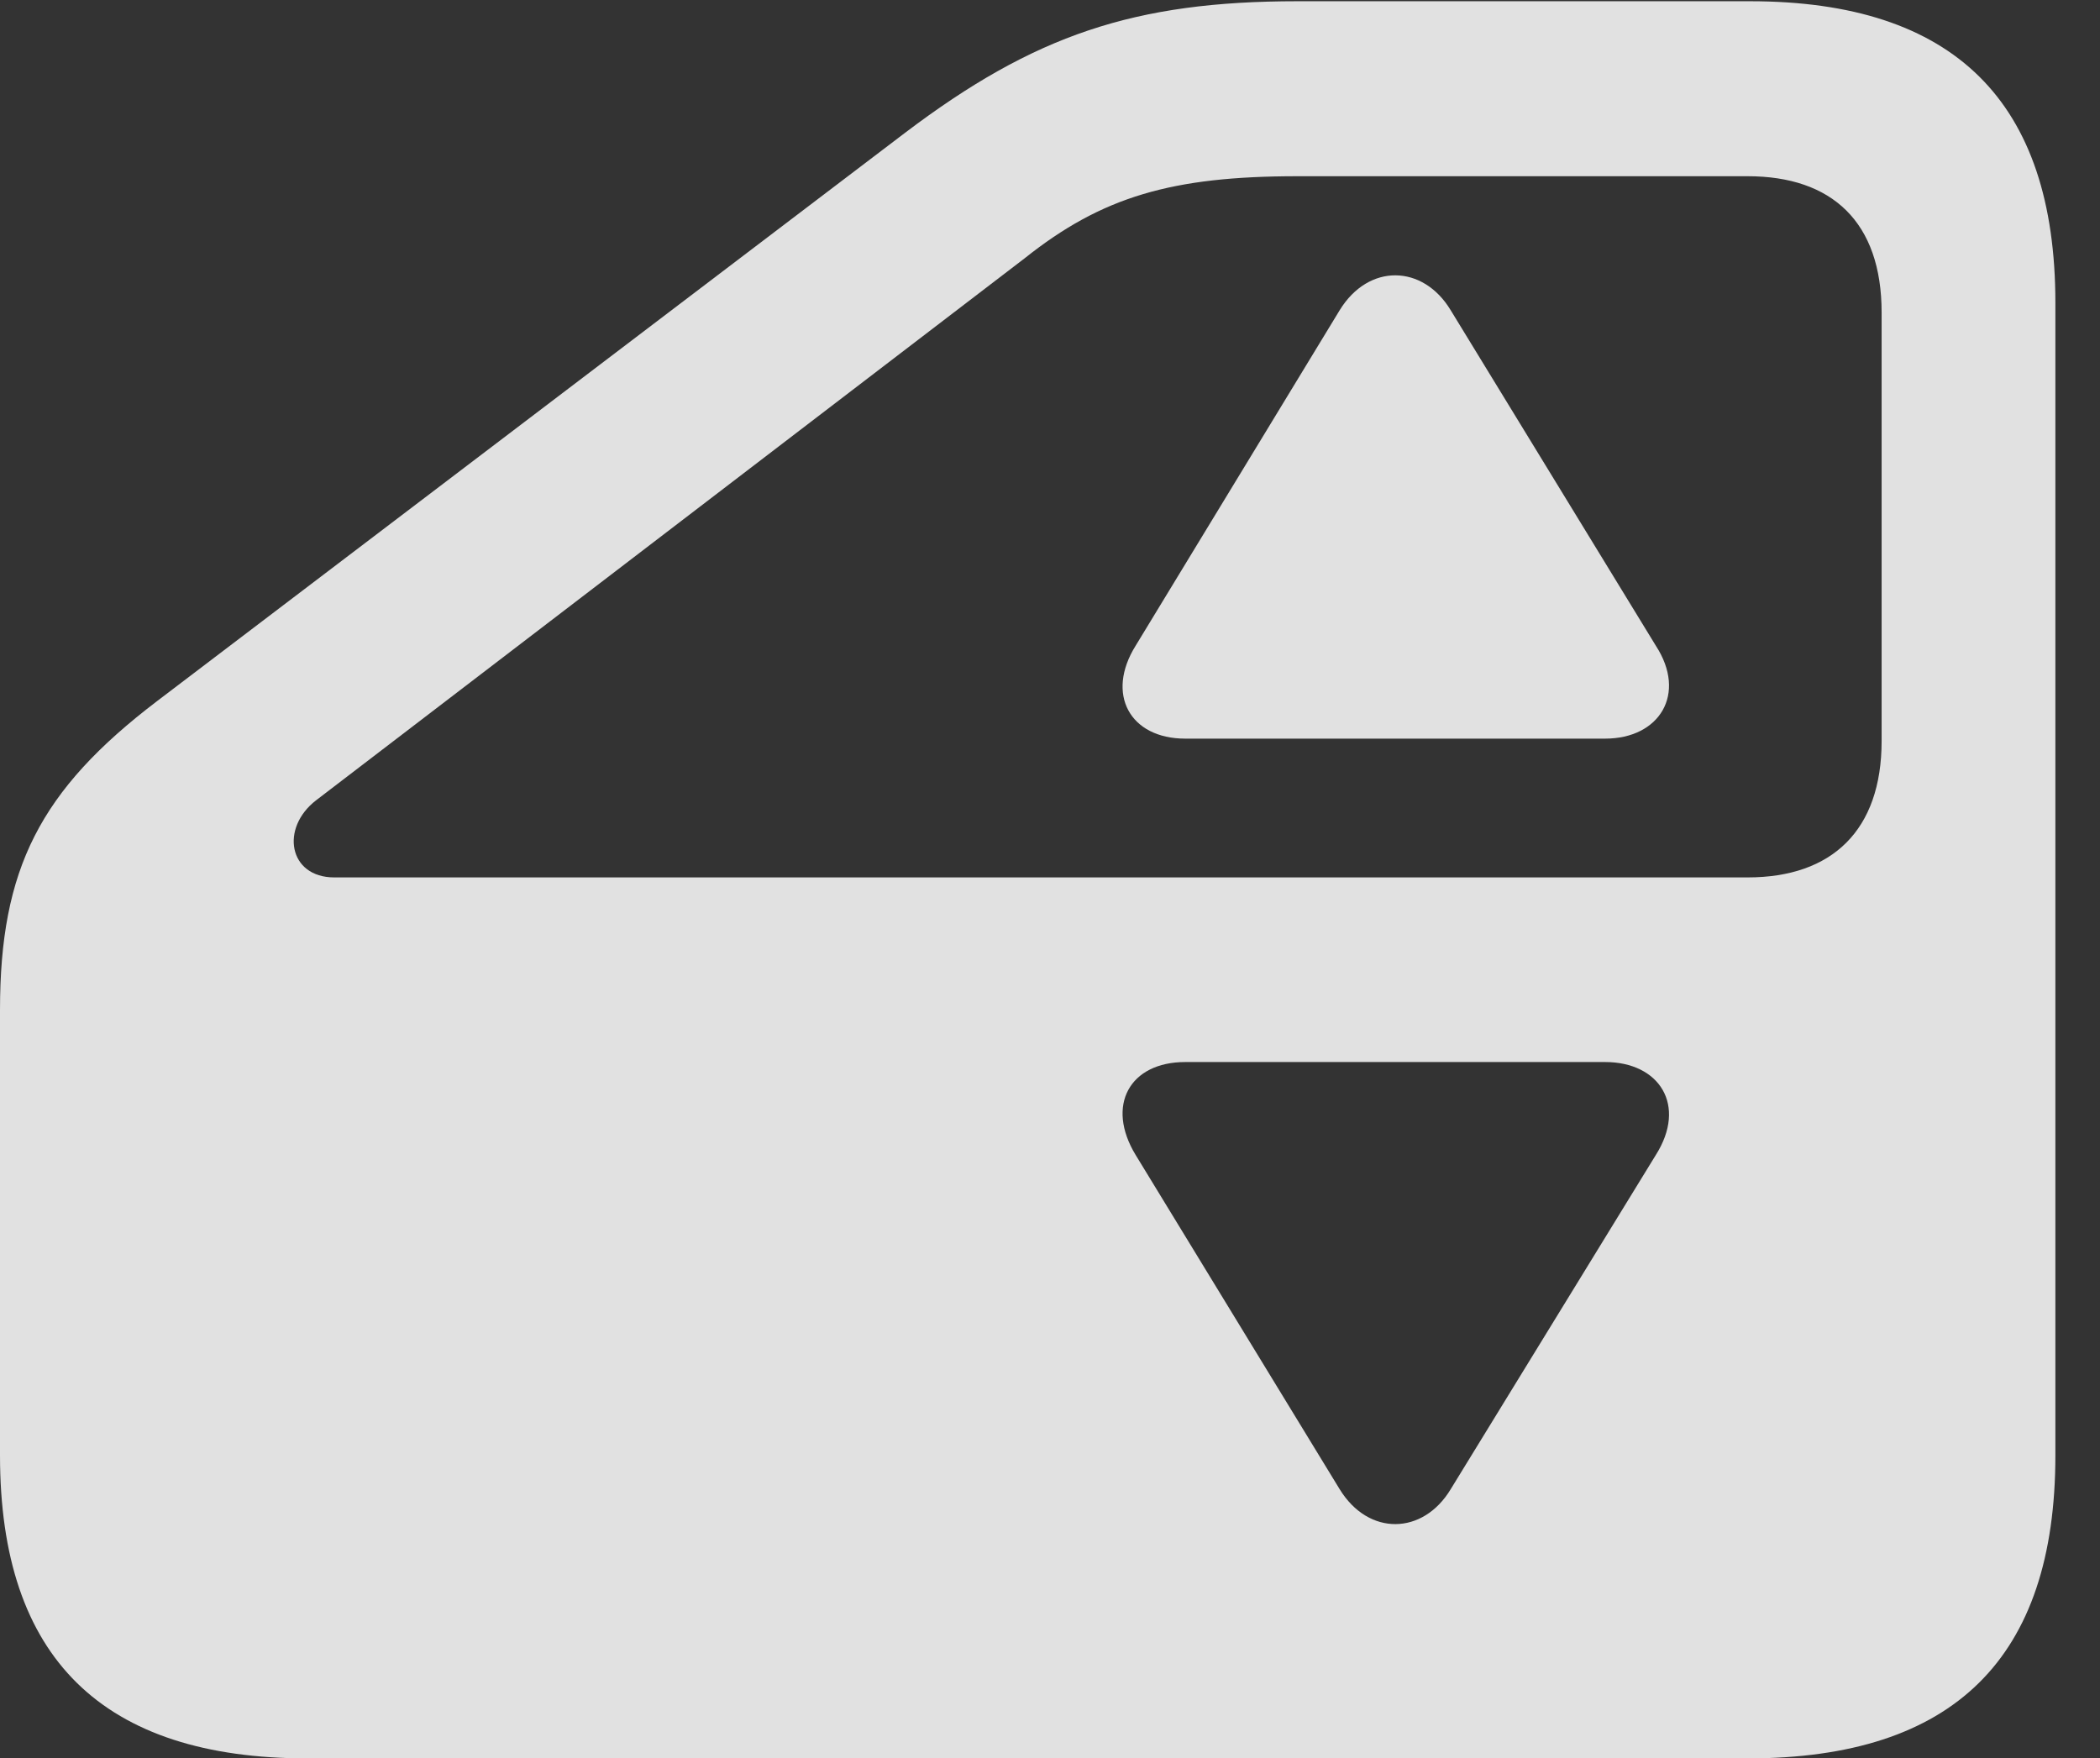<?xml version="1.0" encoding="UTF-8"?>
<!--Generator: Apple Native CoreSVG 341-->
<!DOCTYPE svg
PUBLIC "-//W3C//DTD SVG 1.1//EN"
       "http://www.w3.org/Graphics/SVG/1.1/DTD/svg11.dtd">
<svg version="1.1" xmlns="http://www.w3.org/2000/svg" xmlns:xlink="http://www.w3.org/1999/xlink" viewBox="0 0 16.992 14.229">
 <rect x="0" y="0" width="16.992" height="14.229" fill="#333333" stroke="none"/>
 <g>
  <rect height="14.229" opacity="0" width="16.992" x="0" y="0"/>
  <path d="M16.631 2.451L16.631 11.777C16.631 13.418 15.81 14.229 14.141 14.229L2.49 14.229C0.83 14.229 0 13.418 0 11.777L0 8.174C0 7.031 0.322 6.396 1.27 5.674L7.324 1.074C8.369 0.283 9.18 0.01 10.498 0.01L14.16 0.01C15.81 0.01 16.631 0.82 16.631 2.451ZM9.59 8.594C9.141 8.594 8.945 8.945 9.189 9.346L10.84 12.051C11.074 12.432 11.514 12.422 11.738 12.051L13.398 9.346C13.652 8.945 13.428 8.594 12.988 8.594ZM10.498 1.426C9.482 1.426 8.916 1.592 8.291 2.09L2.559 6.475C2.266 6.699 2.334 7.1 2.705 7.1L14.141 7.1C14.824 7.1 15.225 6.719 15.225 5.996L15.225 2.529C15.225 1.797 14.824 1.426 14.141 1.426Z" fill="white" fill-opacity="0.85"/>
  <path d="M11.738 2.51L13.398 5.225C13.652 5.615 13.428 5.977 12.988 5.977L9.59 5.977C9.141 5.977 8.945 5.615 9.189 5.225L10.84 2.51C11.074 2.129 11.514 2.139 11.738 2.51Z" fill="white" fill-opacity="0.85"/>
 </g>
</svg>
